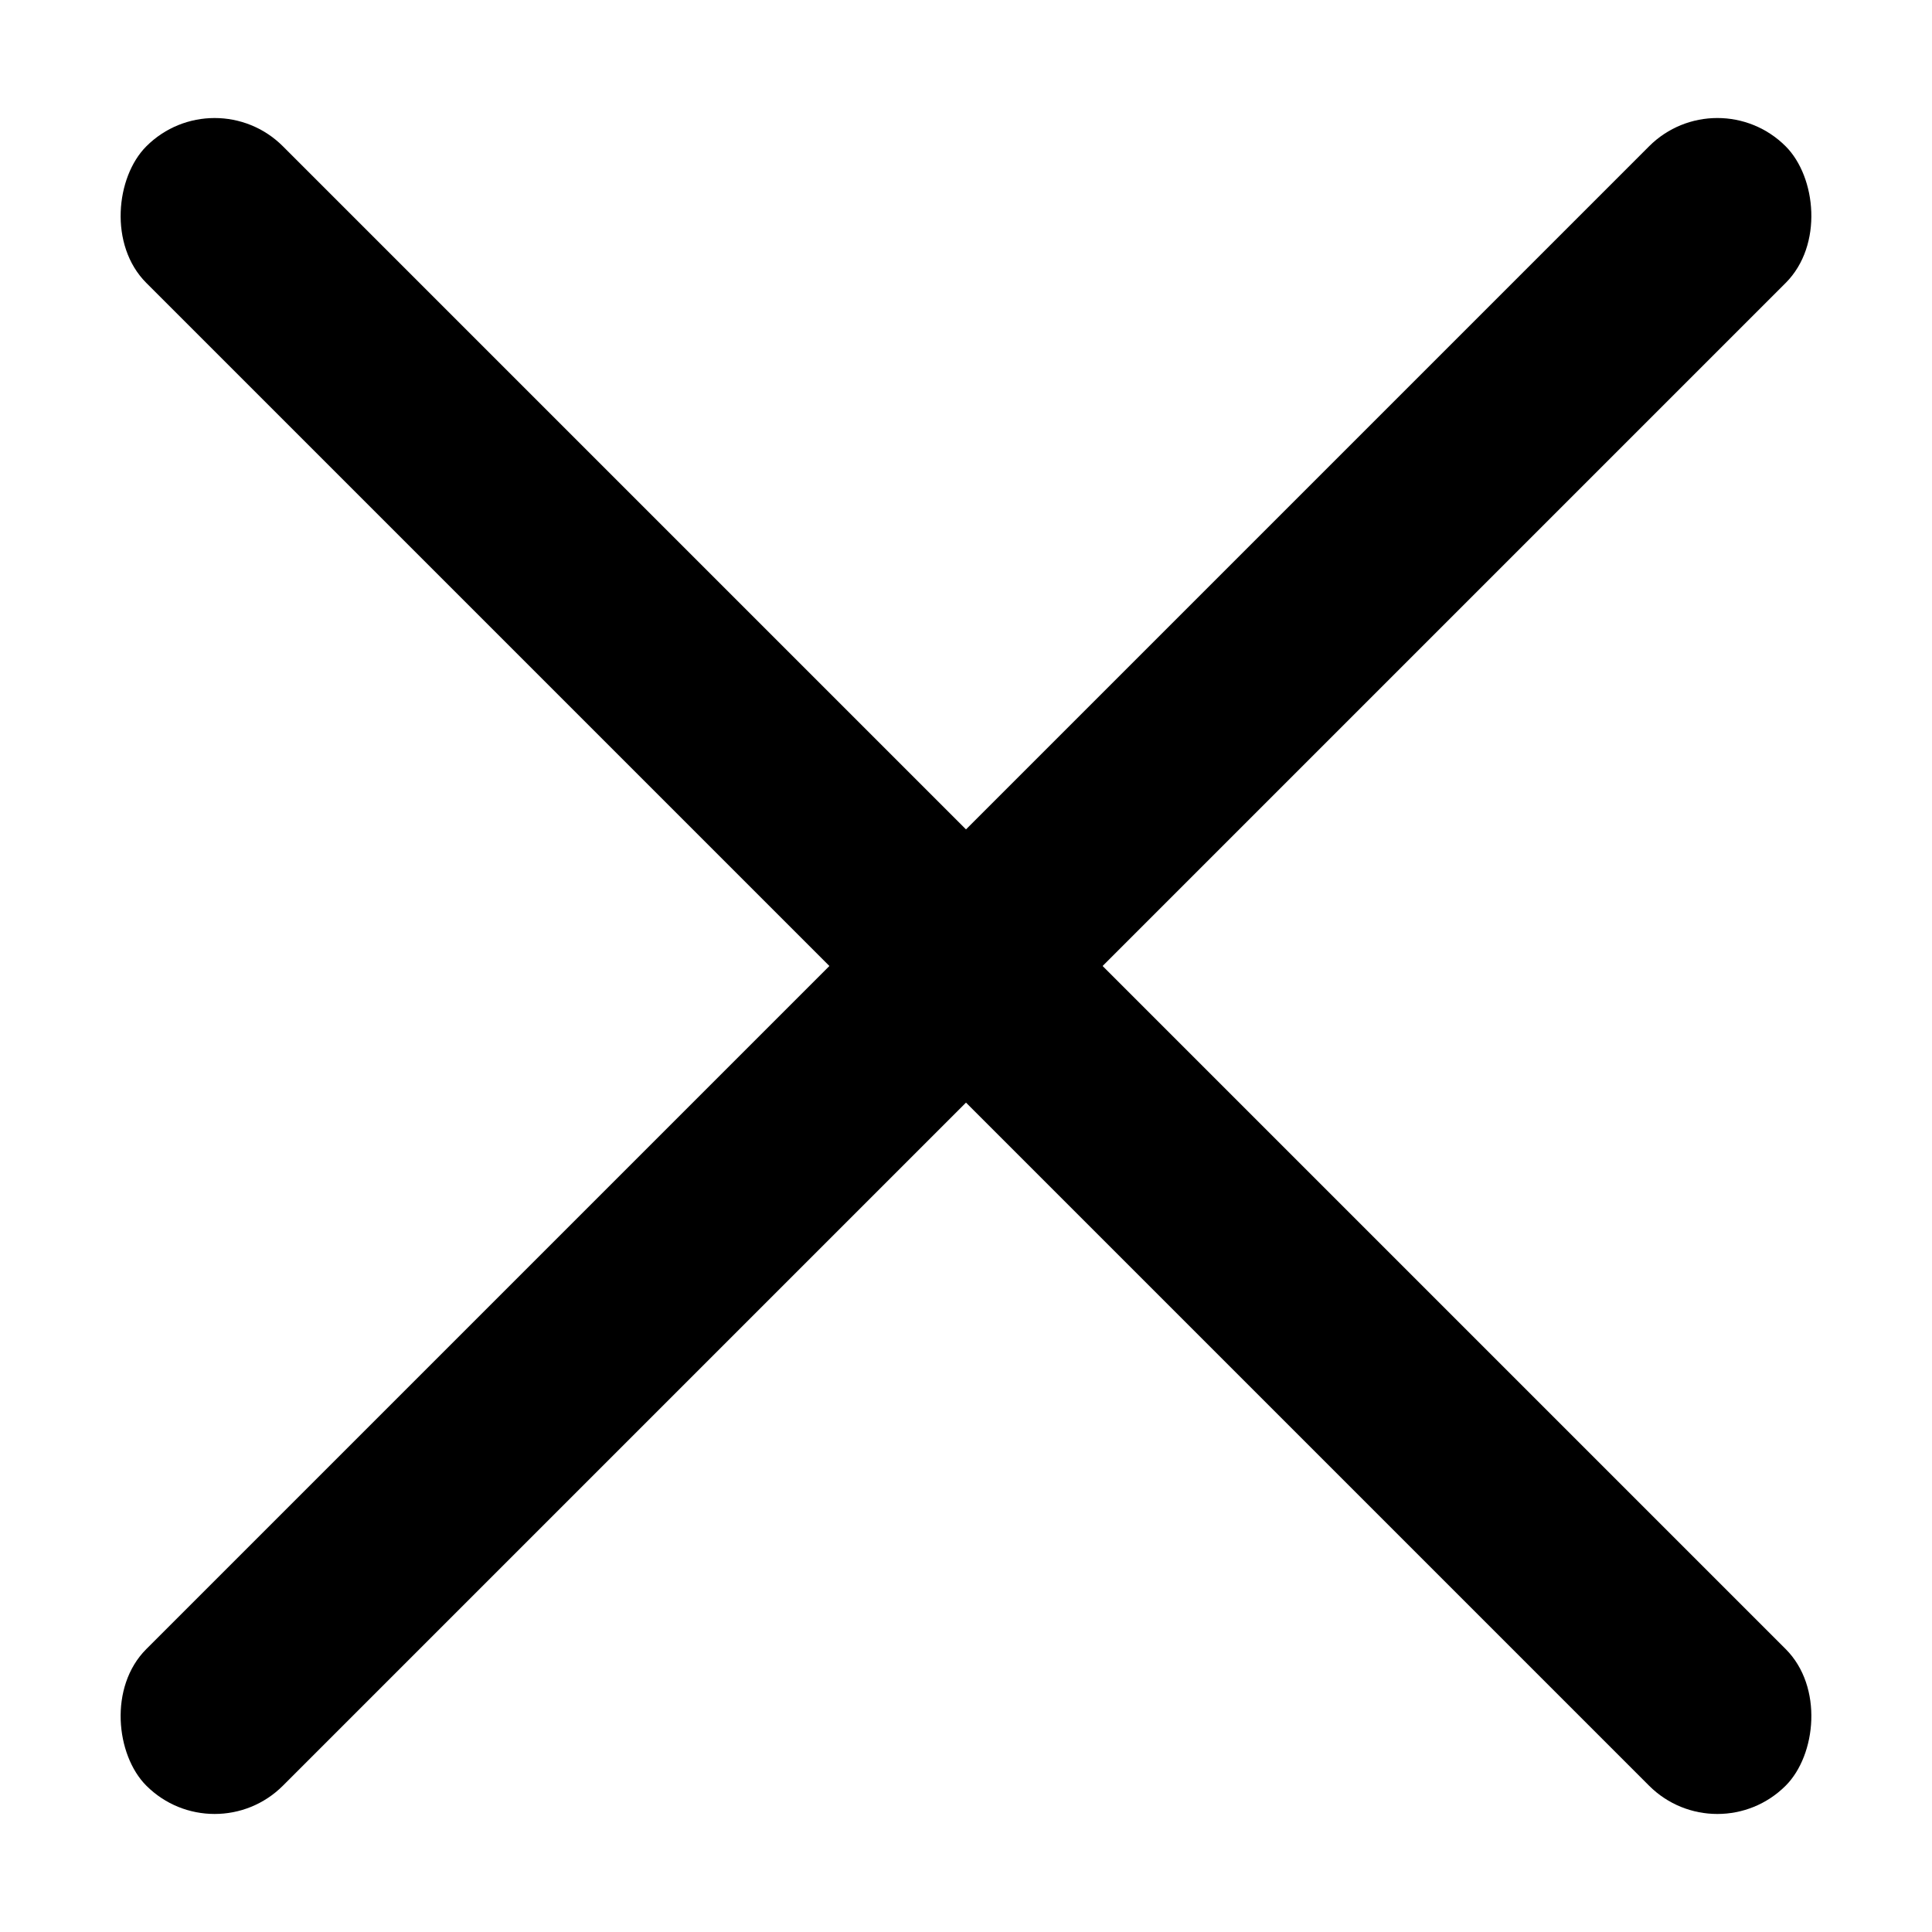 <svg xmlns="http://www.w3.org/2000/svg" width="20" height="20" viewBox="0 0 20 20">
    <g  fill-rule="evenodd">
        <rect width="24" height="2" x="-2" y="9" rx="1" transform="scale(1 -1) rotate(45 34.142 0)"/>
        <rect width="24" height="2" x="-2" y="9" rx="1" transform="rotate(45 10 10)"/>
    </g>
</svg>
